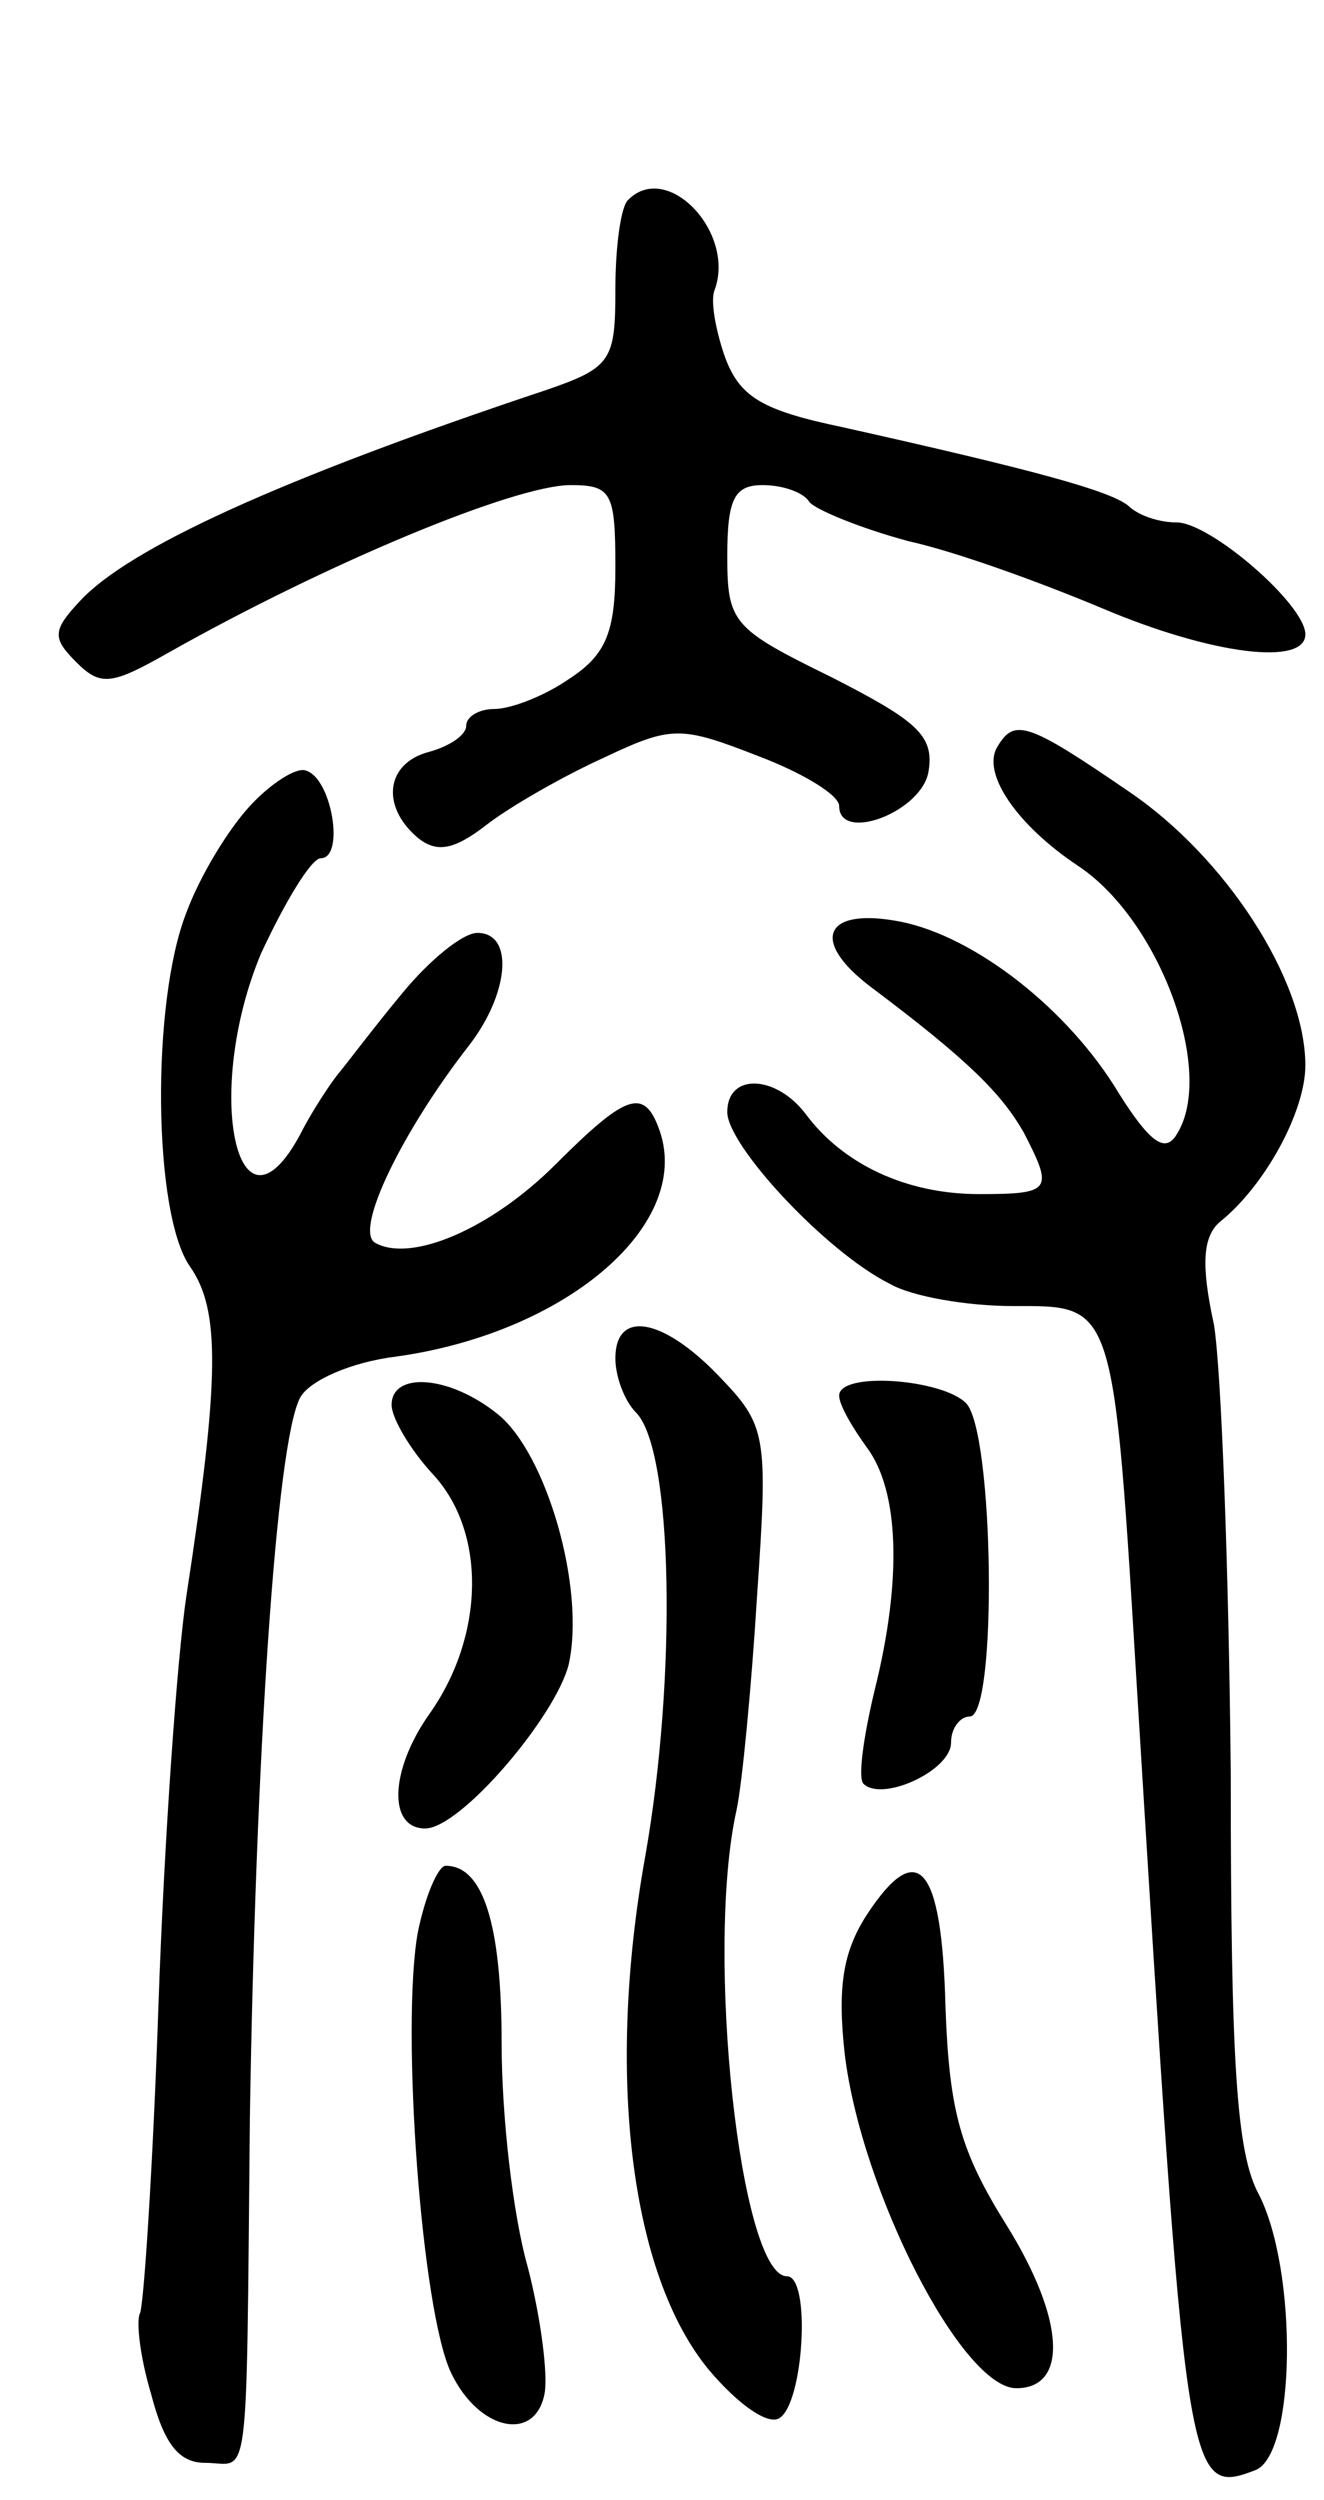 <svg version="1.0" xmlns="http://www.w3.org/2000/svg"
 width="71pt" height="134pt" viewBox="0 0 71 134"
 preserveAspectRatio="xMidYMid meet">
<g transform="translate(0,134) scale(0.1,-0.1)"
fill="#000000" stroke="none">
<path d="M337 1233 c-4 -3 -7 -25 -7 -48 0 -38 -2 -42 -37 -54 -144 -48 -224
-85 -250 -113 -15 -16 -15 -20 -2 -33 13 -13 19 -12 49 5 85 48 186 90 216 90
22 0 24 -4 24 -44 0 -35 -5 -47 -25 -60 -13 -9 -31 -16 -40 -16 -8 0 -15 -4
-15 -9 0 -5 -9 -11 -20 -14 -23 -6 -26 -29 -6 -46 10 -8 19 -7 37 7 13 10 41
26 63 36 36 17 41 17 82 1 24 -9 44 -21 44 -27 0 -20 45 -3 48 19 3 19 -7 27
-52 50 -53 26 -56 29 -56 65 0 31 4 38 19 38 11 0 22 -4 25 -9 3 -4 27 -14 53
-21 27 -6 73 -23 104 -36 59 -25 109 -31 109 -14 0 16 -51 60 -69 60 -10 0
-21 4 -26 9 -10 8 -50 19 -153 42 -43 9 -55 16 -63 37 -5 14 -8 30 -6 36 12
31 -25 70 -46 49z"/>
<path d="M535 940 c-9 -14 10 -42 43 -64 44 -29 74 -111 53 -144 -6 -10 -14
-5 -31 22 -27 45 -77 84 -117 92 -41 8 -49 -10 -16 -35 52 -39 70 -57 82 -78
16 -31 15 -33 -24 -33 -39 0 -73 16 -93 43 -16 21 -42 22 -42 1 0 -18 53 -75
87 -92 12 -7 42 -12 66 -12 55 0 54 4 67 -210 26 -422 26 -428 63 -414 22 8
23 107 2 148 -12 22 -15 71 -15 225 -1 108 -5 216 -9 241 -7 32 -6 47 3 55 24
19 46 59 46 84 0 46 -43 112 -95 147 -54 37 -61 39 -70 24z"/>
<path d="M134 908 c-12 -13 -27 -38 -34 -57 -19 -48 -18 -162 2 -190 16 -23
16 -59 -2 -176 -5 -33 -12 -132 -15 -219 -3 -88 -8 -163 -10 -166 -2 -4 0 -23
6 -43 7 -27 15 -37 29 -37 24 0 22 -20 24 185 3 191 14 362 27 386 5 9 27 19
52 22 92 13 160 72 140 123 -8 21 -18 17 -55 -20 -35 -35 -78 -53 -97 -42 -11
7 15 60 50 105 22 28 25 61 5 61 -8 0 -26 -15 -40 -32 -15 -18 -30 -38 -35
-44 -4 -5 -14 -20 -20 -32 -34 -63 -52 23 -21 97 13 28 27 51 32 51 13 0 6 43
-8 47 -5 2 -19 -7 -30 -19z"/>
<path d="M330 612 c0 -10 5 -23 11 -29 20 -20 22 -142 5 -238 -21 -117 -8
-224 34 -275 16 -19 32 -30 38 -26 13 8 17 76 4 76 -25 0 -44 174 -27 250 3
14 8 66 11 115 6 87 5 91 -21 118 -30 31 -55 35 -55 9z"/>
<path d="M210 587 c0 -7 10 -24 22 -37 29 -31 28 -87 -2 -129 -21 -30 -22 -61
-2 -61 19 0 70 60 77 88 9 41 -12 113 -38 134 -26 21 -57 23 -57 5z"/>
<path d="M450 592 c0 -5 7 -17 15 -28 17 -23 19 -70 4 -130 -6 -25 -9 -47 -6
-50 10 -10 47 7 47 22 0 8 5 14 10 14 15 0 13 153 -2 168 -13 13 -68 17 -68 4z"/>
<path d="M224 304 c-9 -51 2 -203 18 -236 15 -31 45 -37 50 -11 2 10 -2 41 -9
68 -8 28 -14 81 -14 120 0 64 -10 95 -30 95 -4 0 -11 -16 -15 -36z"/>
<path d="M465 314 c-13 -20 -16 -39 -12 -75 9 -74 63 -179 92 -179 28 0 26 37
-5 87 -25 40 -31 61 -33 118 -2 76 -15 90 -42 49z"/>
</g>
</svg>
